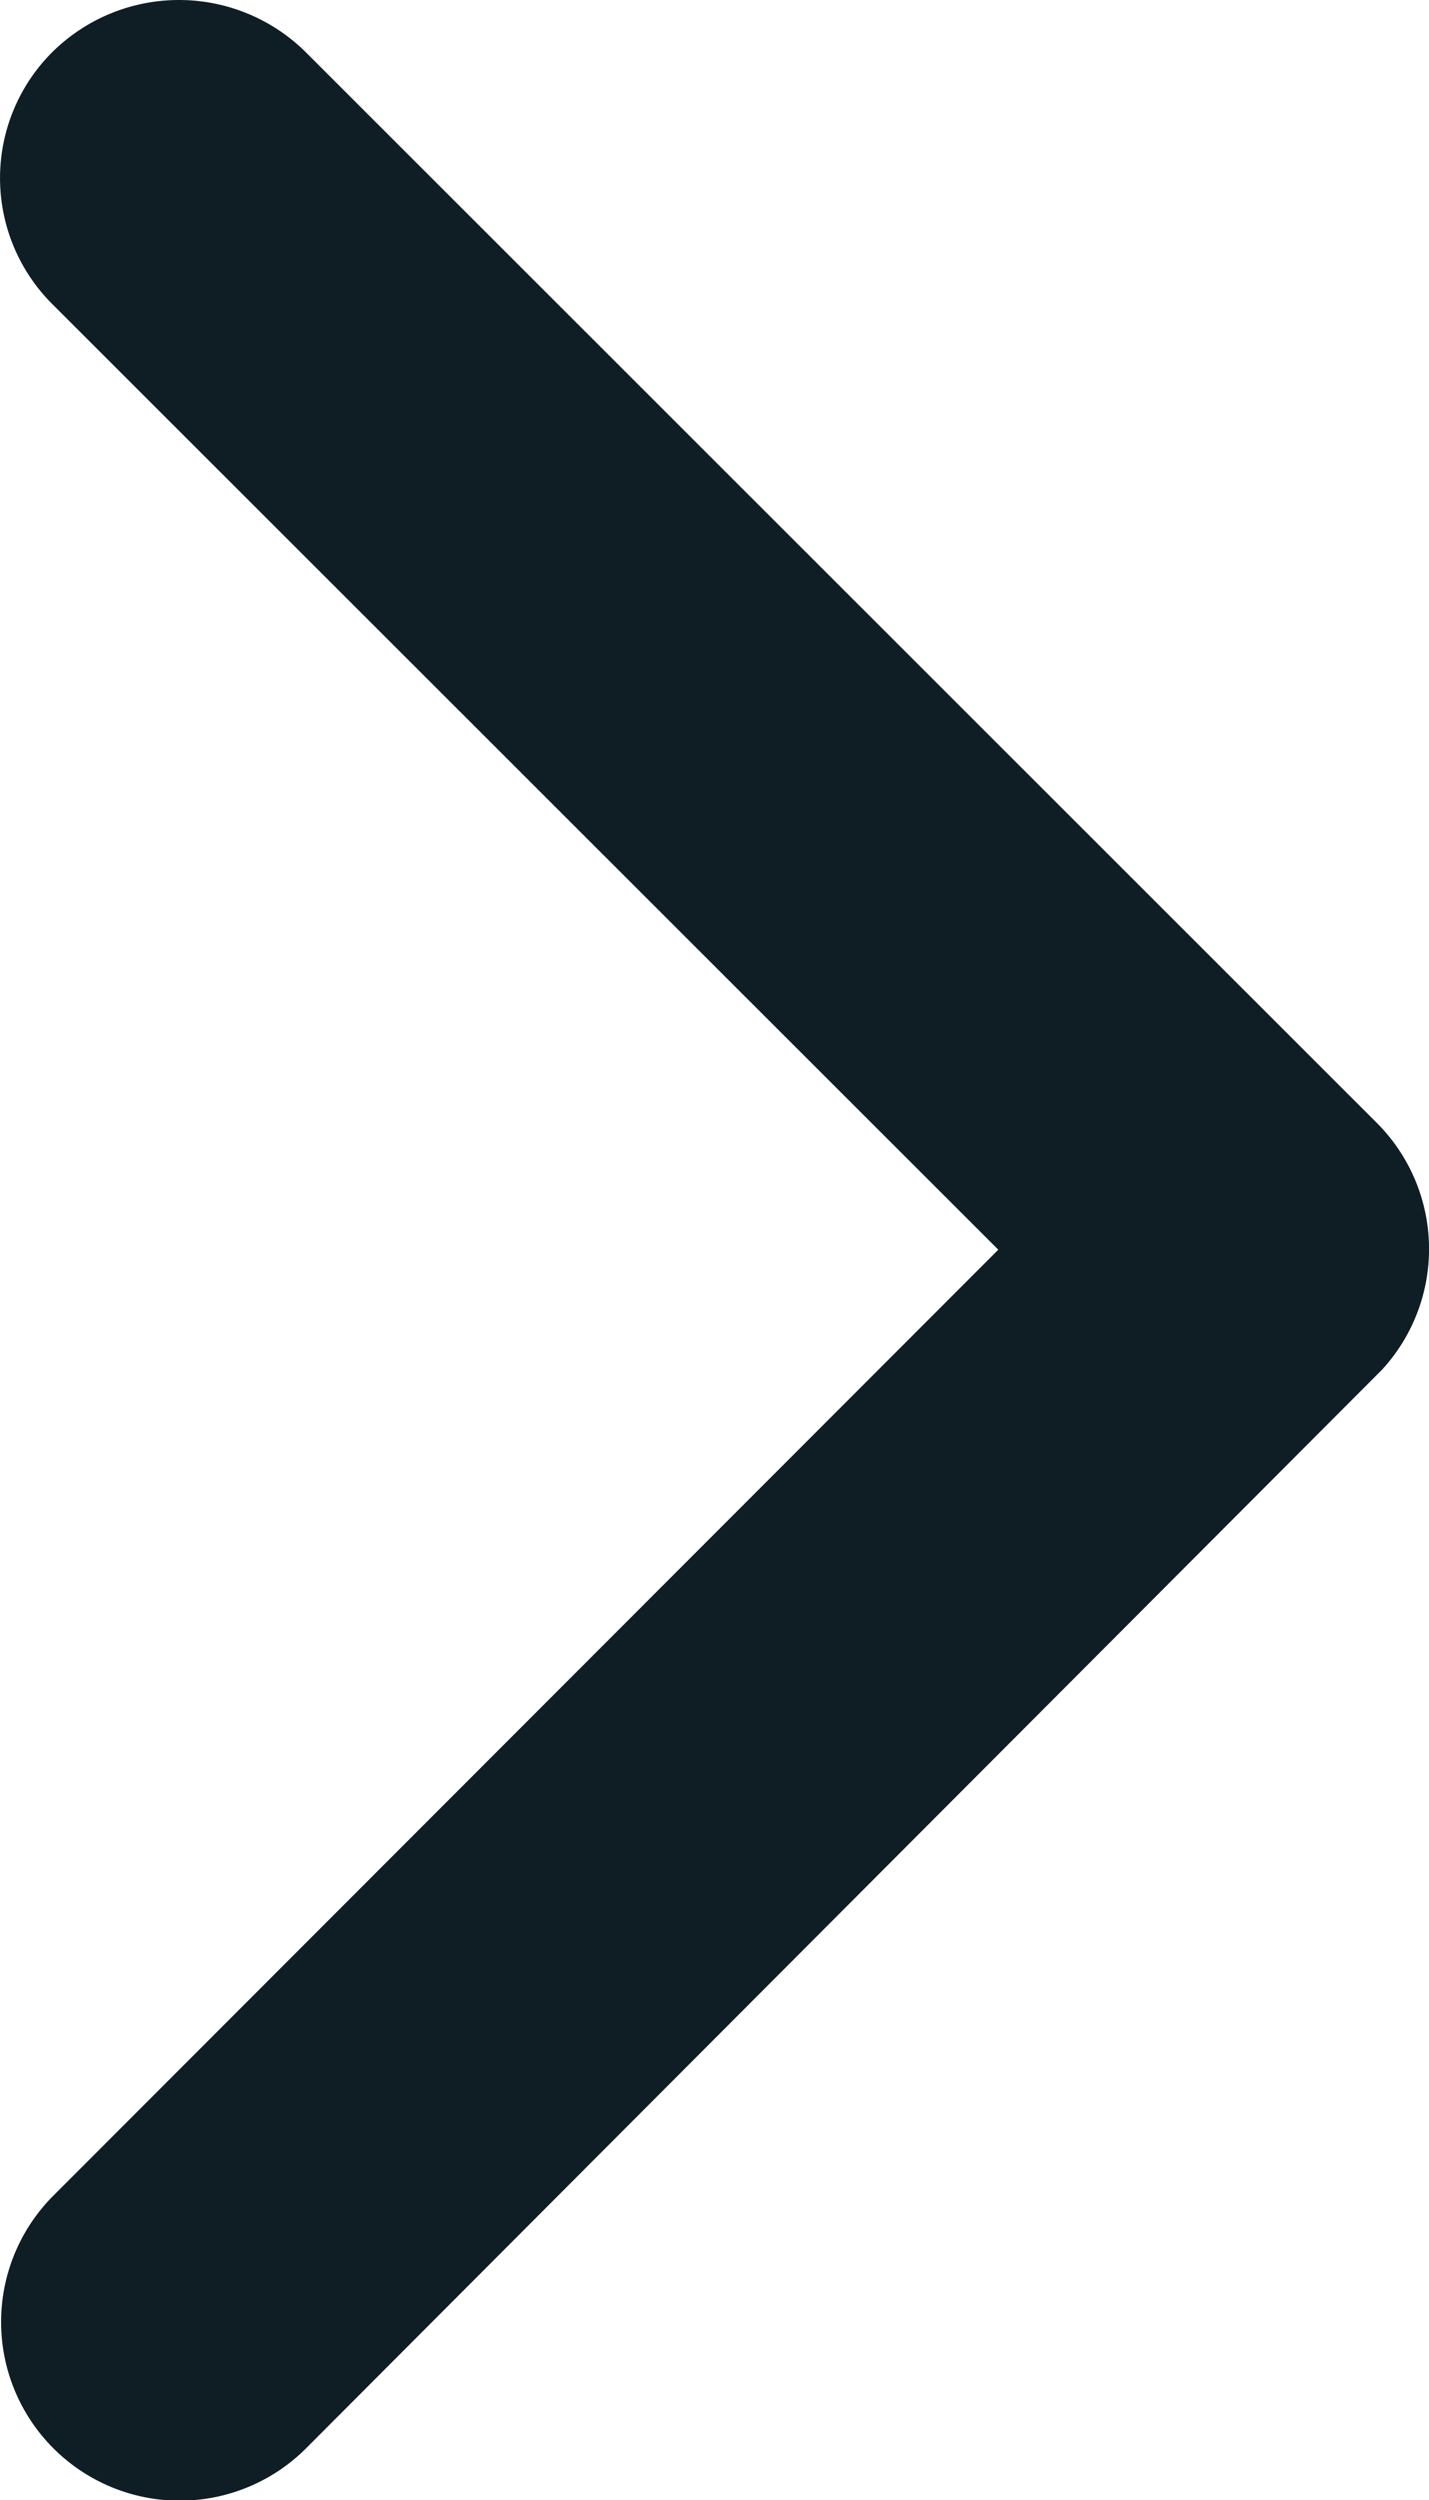 <svg xmlns="http://www.w3.org/2000/svg" width="17.153" height="30" viewBox="0 0 17.153 30">
  <path id="Icon_ionic-ios-arrow-forward" data-name="Icon ionic-ios-arrow-forward" d="M23.229,21.191,11.876,9.847a2.135,2.135,0,0,1,0-3.028,2.162,2.162,0,0,1,3.037,0L27.775,19.672a2.14,2.14,0,0,1,.063,2.956L14.922,35.571a2.144,2.144,0,1,1-3.037-3.028Z" transform="translate(-11.246 -6.196)" fill="#0f1e25"/>
</svg>
